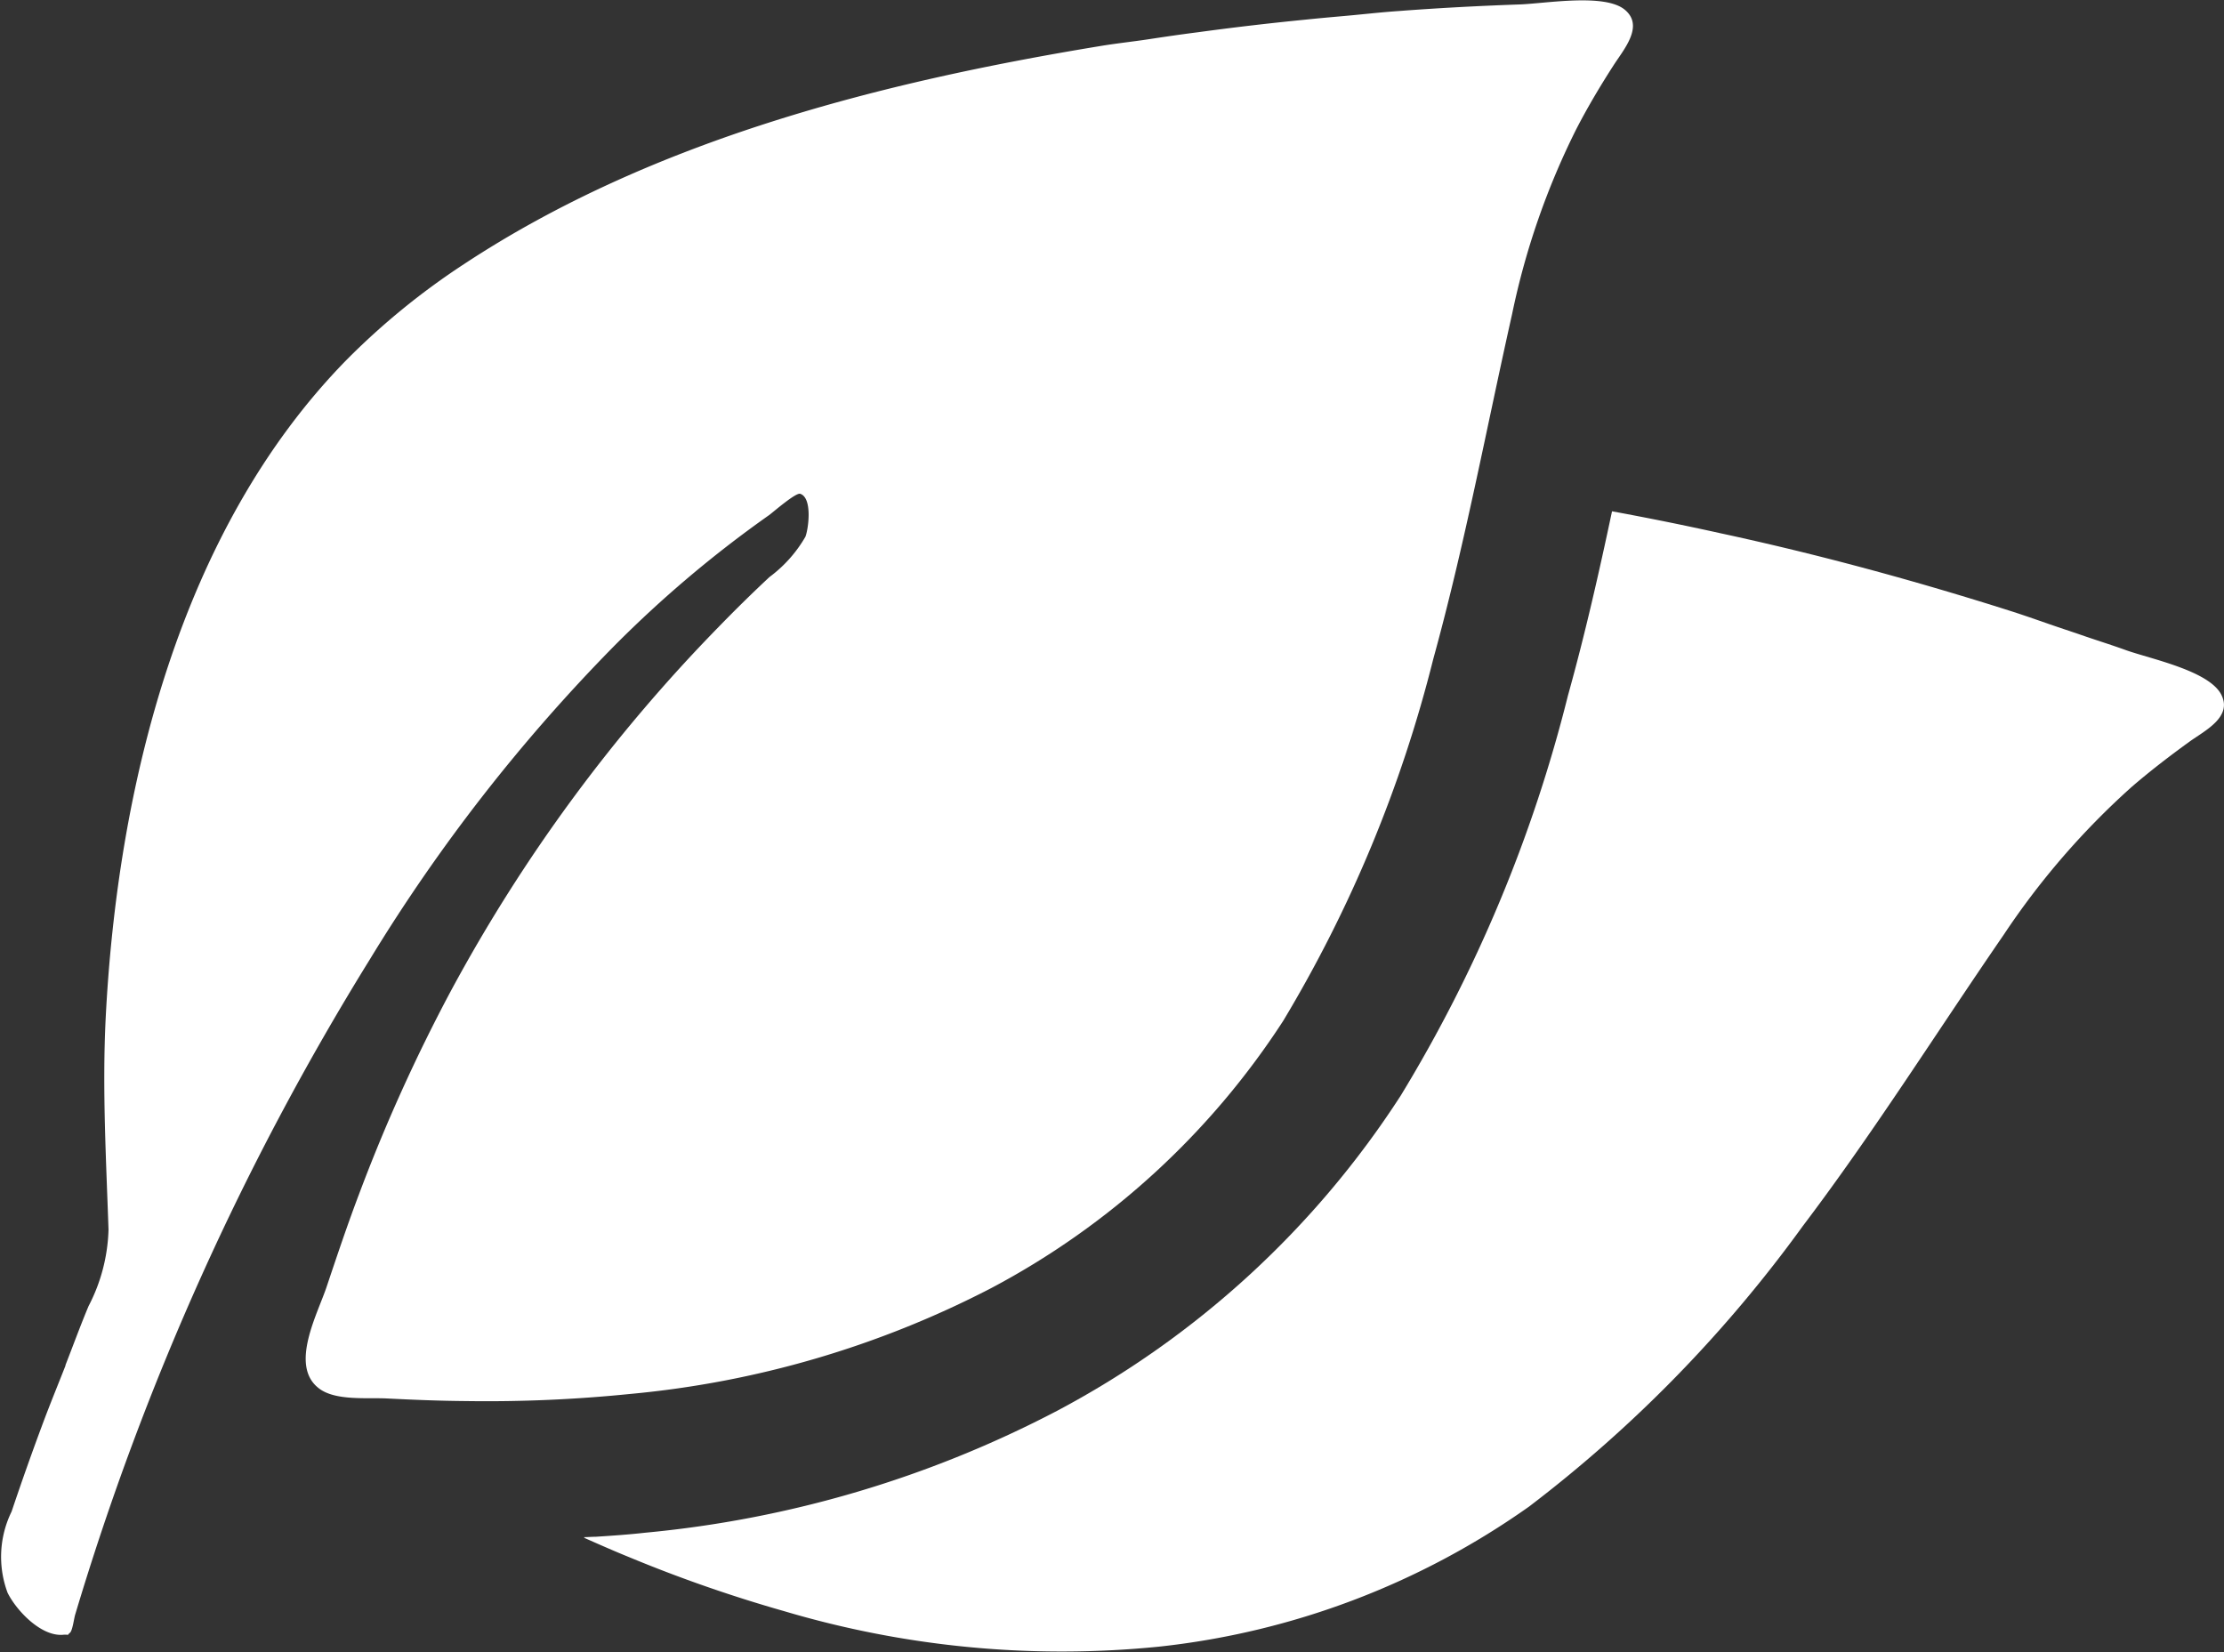 <svg id="グループ_136" data-name="グループ 136" xmlns="http://www.w3.org/2000/svg" width="41.953" height="31.167" viewBox="0 0 41.953 31.167">
  <rect x="0" y="0" width="41.953" height="31.167" fill="#333333" stroke="none"/>
  <path id="パス_326" data-name="パス 326" d="M836.639,230.235a14.834,14.834,0,0,0,5.509-5.042,25.06,25.06,0,0,0,2.831-6.826c.592-2.146,1-4.336,1.487-6.507a14.221,14.221,0,0,1,1.208-3.483c.212-.411.449-.811.7-1.2.19-.3.592-.748.217-1.058s-1.469-.121-1.963-.1c-.77.027-1.536.067-2.3.125-.366.025-.732.069-1.1.1-.223.02-.444.04-.665.063-.677.067-1.349.145-2.021.237-.315.04-.623.085-.931.132s-.612.078-.916.129c-4.14.681-8.452,1.775-12,4.113a13.631,13.631,0,0,0-2.222,1.813c-3.142,3.211-4.319,8.072-4.538,12.422-.065,1.331.009,2.646.054,3.979a3.314,3.314,0,0,1-.377,1.443c-.154.368-.29.741-.435,1.112l0,.011c-.143.364-.292.726-.429,1.094-.205.549-.4,1.1-.587,1.657a1.94,1.94,0,0,0-.076,1.532c.163.33.628.828,1.045.793a.4.4,0,0,1,.085,0l0,0v0l.011,0s.011-.02.036-.038c.051-.047.076-.277.1-.348a51.505,51.505,0,0,1,5.556-12.353,32.6,32.6,0,0,1,4.609-5.913,21.9,21.9,0,0,1,2.927-2.472c.08-.06.494-.42.581-.4.237.074.158.663.1.811a2.5,2.5,0,0,1-.677.759c-.328.306-.648.621-.956.938a30.533,30.533,0,0,0-5.049,6.86,32,32,0,0,0-1.742,3.854c-.214.565-.406,1.137-.6,1.715-.165.511-.712,1.492-.165,1.929.306.25.911.181,1.291.2.5.025.985.045,1.483.049a26.773,26.773,0,0,0,3.108-.134A18.477,18.477,0,0,0,836.639,230.235Z" transform="translate(-817.942 -205.936)" fill="#fff"/>
  <path id="パス_327" data-name="パス 327" d="M853.759,213.7c-.245-.442-1.322-.661-1.784-.824-.3-.109-.6-.2-.9-.306l-.339-.114c-.317-.107-.63-.221-.947-.322-1.8-.572-3.631-1.07-5.475-1.467q-1.011-.224-2.041-.413c-.244,1.15-.509,2.32-.833,3.481a27.112,27.112,0,0,1-3.153,7.541,17.432,17.432,0,0,1-6.482,5.946,20.963,20.963,0,0,1-7.775,2.3c-.3.034-.619.056-.931.076-.074,0-.145.007-.217.007l.02.009-.027,0c.279.123.56.248.846.364a26.621,26.621,0,0,0,2.941,1.025,18.388,18.388,0,0,0,7.063.668,14.833,14.833,0,0,0,6.985-2.644,25.236,25.236,0,0,0,5.16-5.288c1.344-1.775,2.53-3.664,3.789-5.493a14.541,14.541,0,0,1,2.414-2.791c.348-.3.719-.585,1.092-.855C853.453,214.392,853.993,214.131,853.759,213.7Z" transform="translate(-811.864 -200.609)" fill="#fff"/>
</svg>
